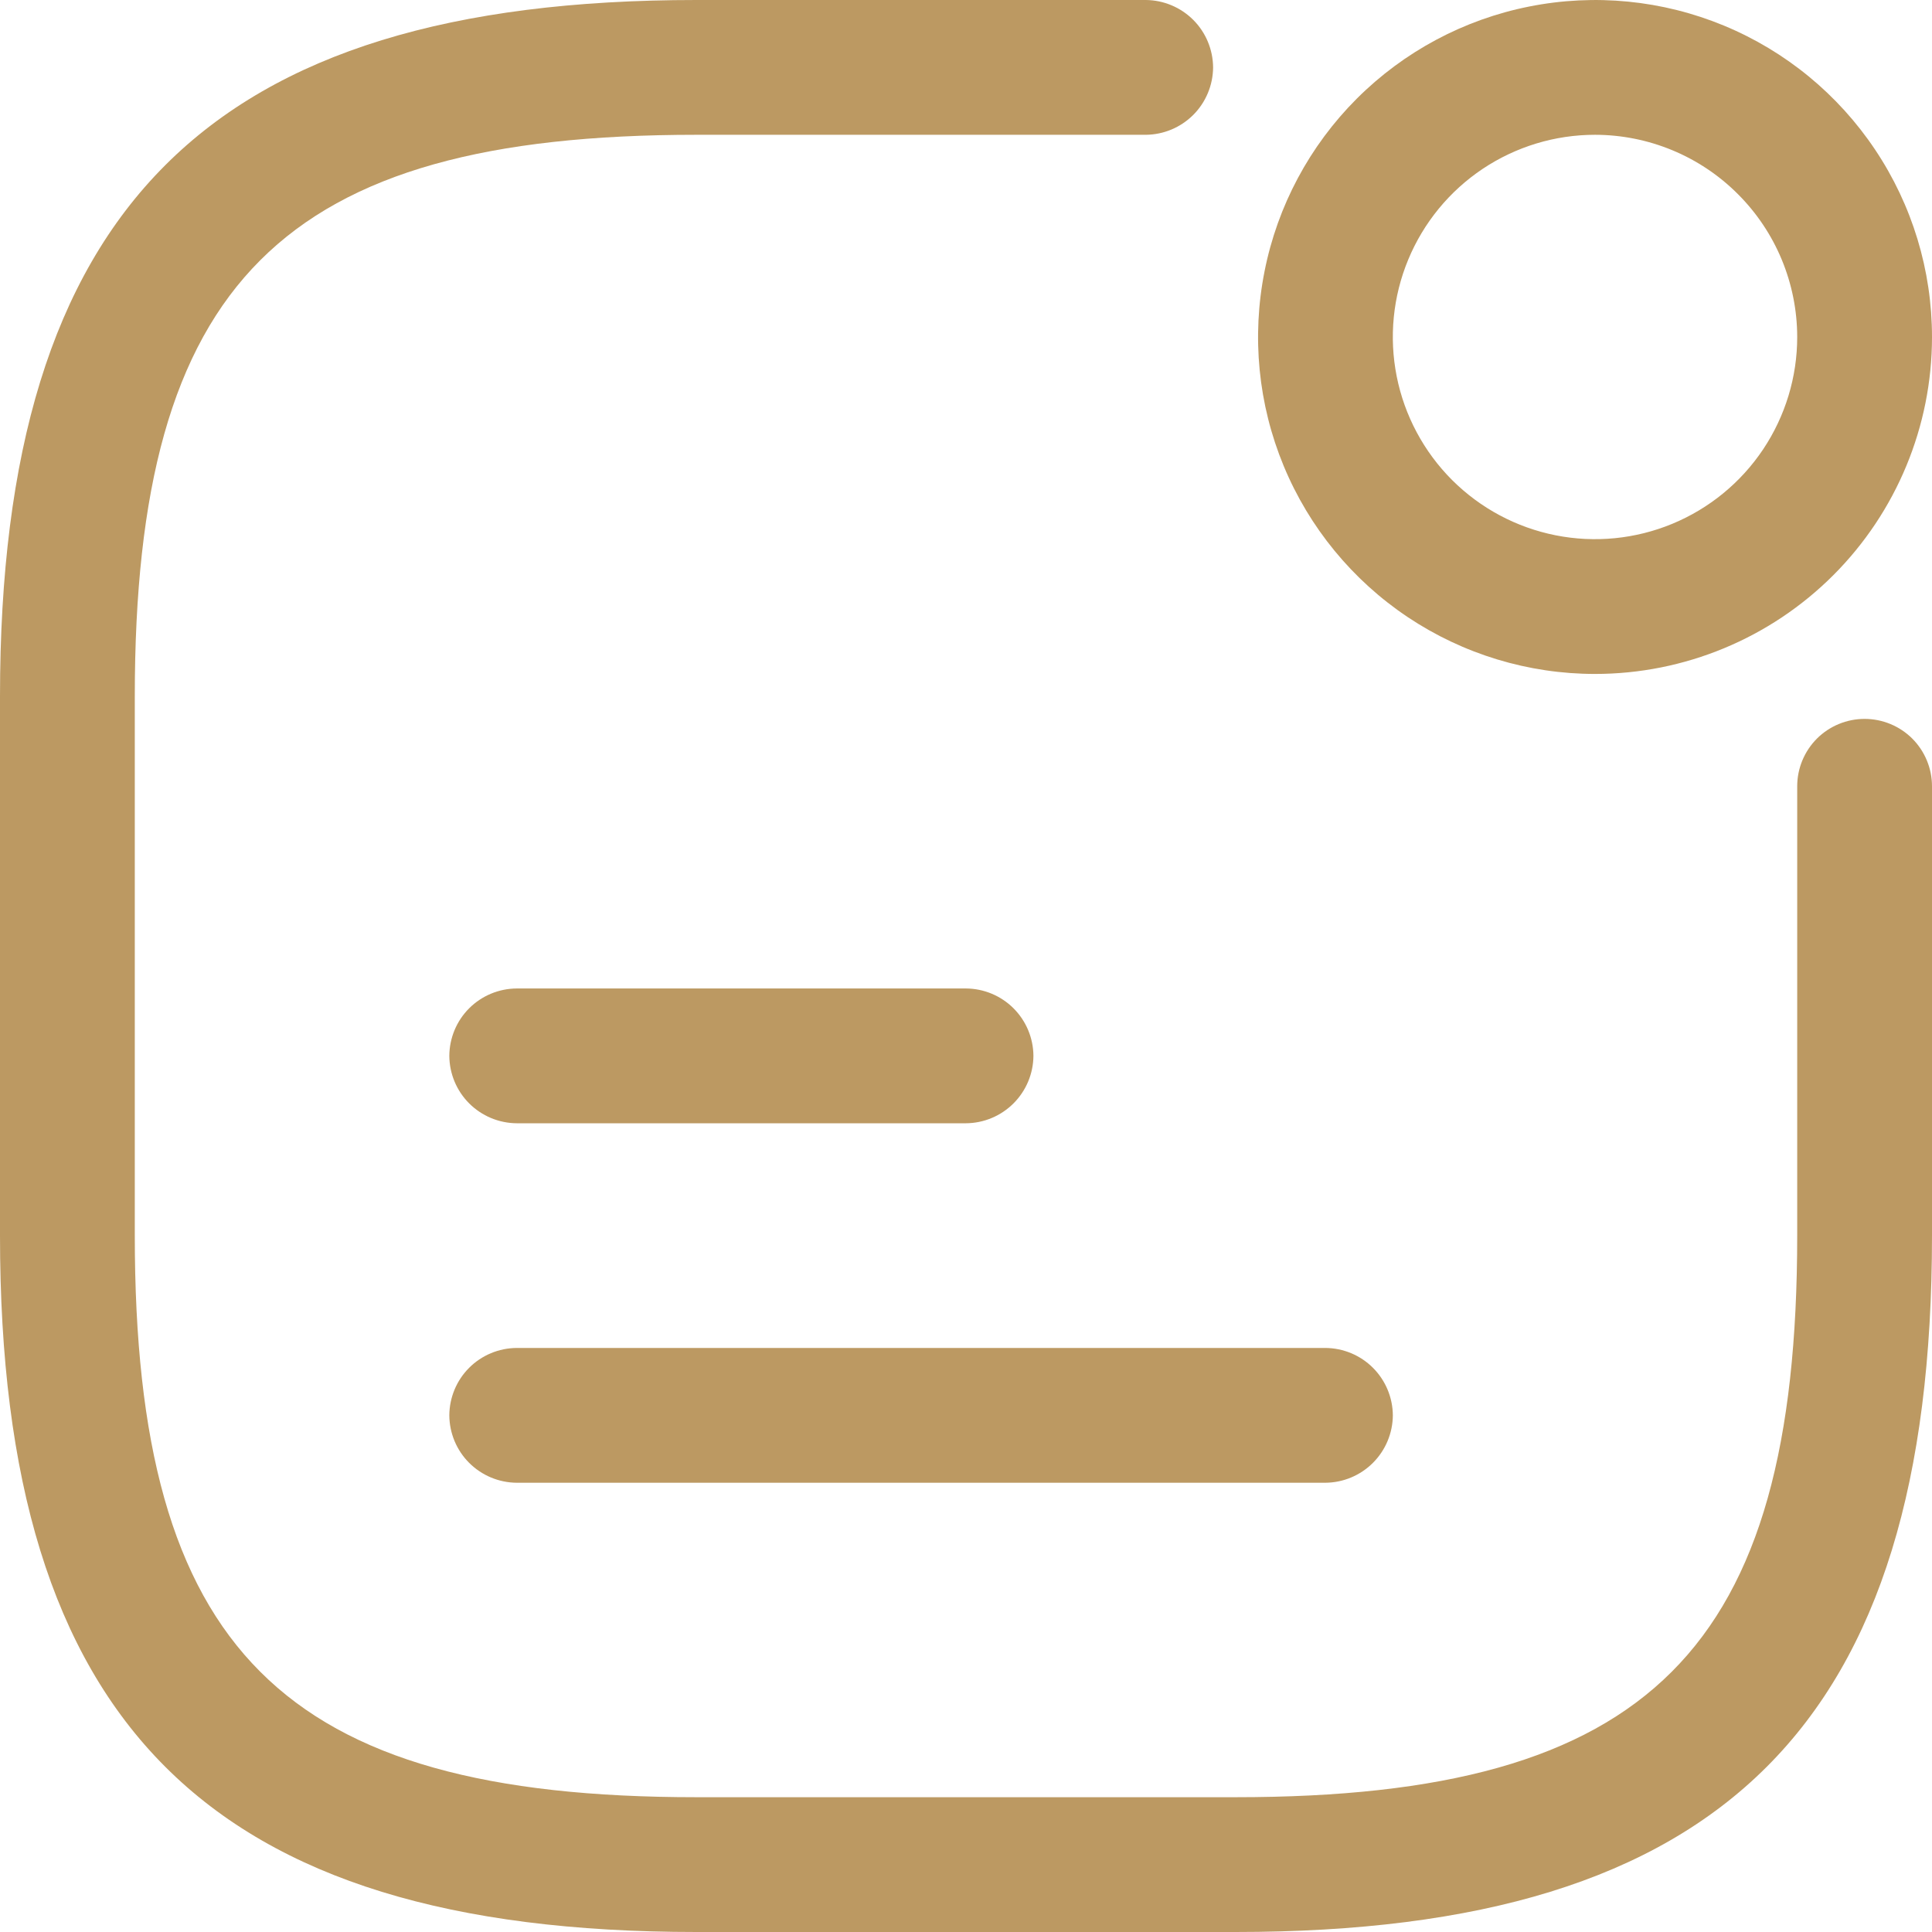 <svg width="30" height="30" viewBox="0 0 30 30" fill="none" xmlns="http://www.w3.org/2000/svg">
<path d="M24.767 10.465C23.733 10.465 22.721 10.158 21.86 9.583C21 9.008 20.329 8.191 19.933 7.235C19.537 6.279 19.434 5.227 19.636 4.212C19.837 3.197 20.336 2.264 21.067 1.533C21.799 0.801 22.732 0.302 23.747 0.101C24.762 -0.101 25.814 0.002 26.77 0.398C27.726 0.794 28.543 1.465 29.118 2.326C29.693 3.186 30 4.198 30 5.233C30 6.62 29.448 7.951 28.467 8.932C27.486 9.913 26.155 10.465 24.767 10.465ZM24.767 2.093C24.146 2.093 23.54 2.277 23.023 2.622C22.507 2.967 22.105 3.457 21.867 4.031C21.629 4.605 21.567 5.236 21.688 5.845C21.809 6.454 22.108 7.013 22.547 7.453C22.987 7.892 23.546 8.191 24.155 8.312C24.764 8.433 25.395 8.371 25.969 8.133C26.543 7.895 27.033 7.493 27.378 6.977C27.723 6.46 27.907 5.854 27.907 5.233C27.906 4.4 27.575 3.602 26.986 3.014C26.398 2.425 25.6 2.094 24.767 2.093Z" fill="#BC9962"/>
<path d="M15 17.442H8.023C7.746 17.44 7.481 17.329 7.285 17.133C7.089 16.937 6.979 16.672 6.977 16.395C6.979 16.118 7.089 15.853 7.285 15.657C7.481 15.461 7.746 15.351 8.023 15.349H15C15.277 15.351 15.542 15.461 15.738 15.657C15.934 15.853 16.045 16.118 16.047 16.395C16.045 16.672 15.934 16.937 15.738 17.133C15.542 17.329 15.277 17.44 15 17.442Z" fill="#BC9962"/>
<path d="M20.581 23.024H8.023C7.746 23.022 7.481 22.911 7.285 22.715C7.089 22.519 6.979 22.254 6.977 21.977C6.979 21.7 7.089 21.435 7.285 21.239C7.481 21.043 7.746 20.933 8.023 20.931H20.581C20.858 20.933 21.123 21.043 21.319 21.239C21.515 21.435 21.626 21.7 21.628 21.977C21.626 22.254 21.515 22.519 21.319 22.715C21.123 22.911 20.858 23.022 20.581 23.024Z" fill="#BC9962"/>
<path d="M19.186 30H10.814C3.237 30 0 26.763 0 19.186V10.814C0 3.237 3.237 0 10.814 0H17.791C18.068 0.002 18.333 0.113 18.529 0.309C18.724 0.504 18.835 0.77 18.837 1.047C18.835 1.323 18.724 1.589 18.529 1.784C18.333 1.98 18.068 2.091 17.791 2.093H10.814C4.381 2.093 2.093 4.381 2.093 10.814V19.186C2.093 25.619 4.381 27.907 10.814 27.907H19.186C25.619 27.907 27.907 25.619 27.907 19.186V12.209C27.907 11.932 28.017 11.666 28.213 11.469C28.41 11.273 28.676 11.163 28.953 11.163C29.231 11.163 29.497 11.273 29.694 11.469C29.89 11.666 30 11.932 30 12.209V19.186C30 26.763 26.763 30 19.186 30Z" fill="#BC9962"/>
</svg>
